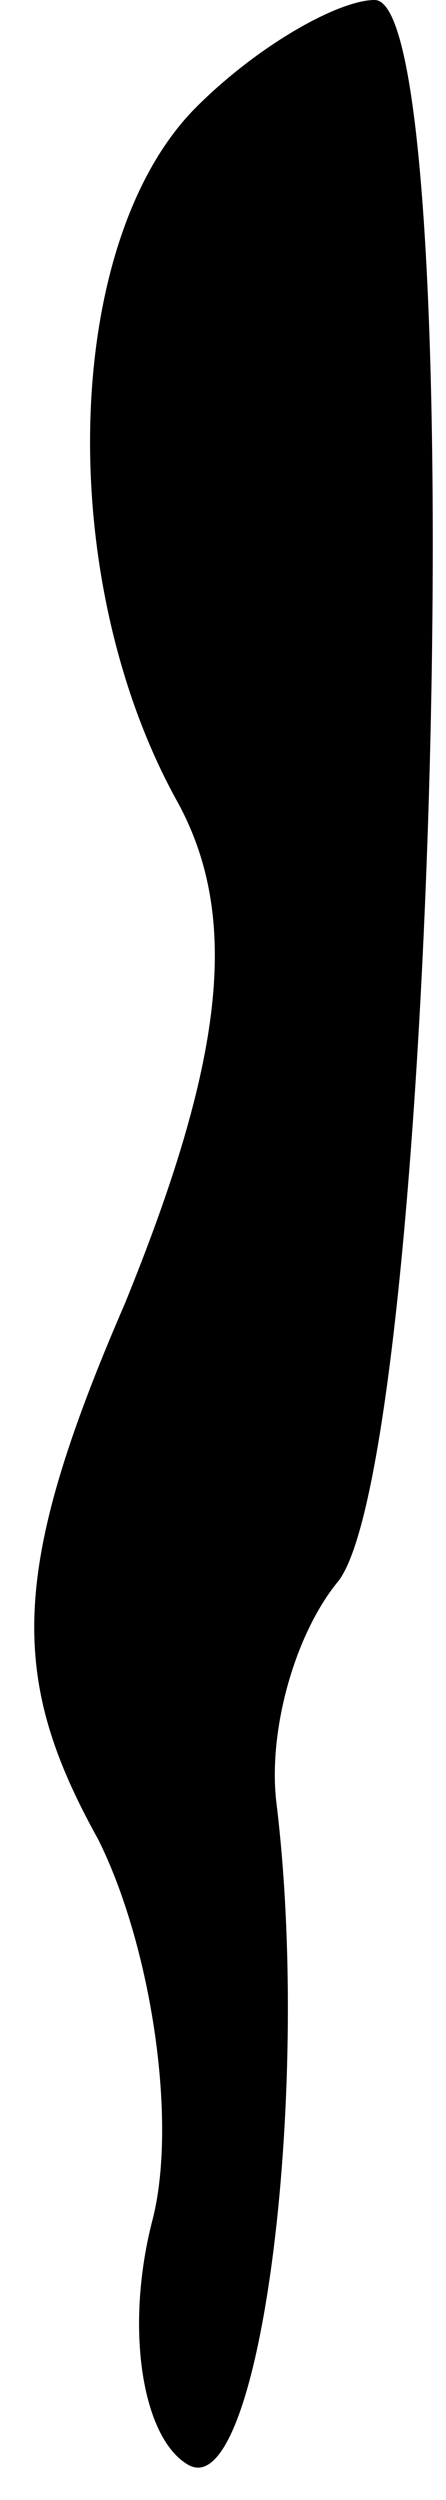 <?xml version="1.0" standalone="no"?>
<!DOCTYPE svg PUBLIC "-//W3C//DTD SVG 20010904//EN"
 "http://www.w3.org/TR/2001/REC-SVG-20010904/DTD/svg10.dtd">
<svg version="1.0" xmlns="http://www.w3.org/2000/svg"
 width="5pt" height="28pt" viewBox="0 0 5 28"
 preserveAspectRatio="xMidYMid meet">
<g transform="translate(0,28) scale(0.1,-0.1)"
fill="#000000" stroke="none">
<path fill="#000000" stroke="none" d="M22 268 c-15 -15 -16 -53 -2 -78 7 -13
5 -29 -6 -56 -13 -30 -13 -42 -3 -60 6 -12 9 -32 6 -43 -3 -12 -1 -24 4 -27 8
-5 14 41 10 74 -1 8 2 19 7 25 11 15 15 177 4 177 -4 0 -13 -5 -20 -12z"/>
</g>
</svg>
